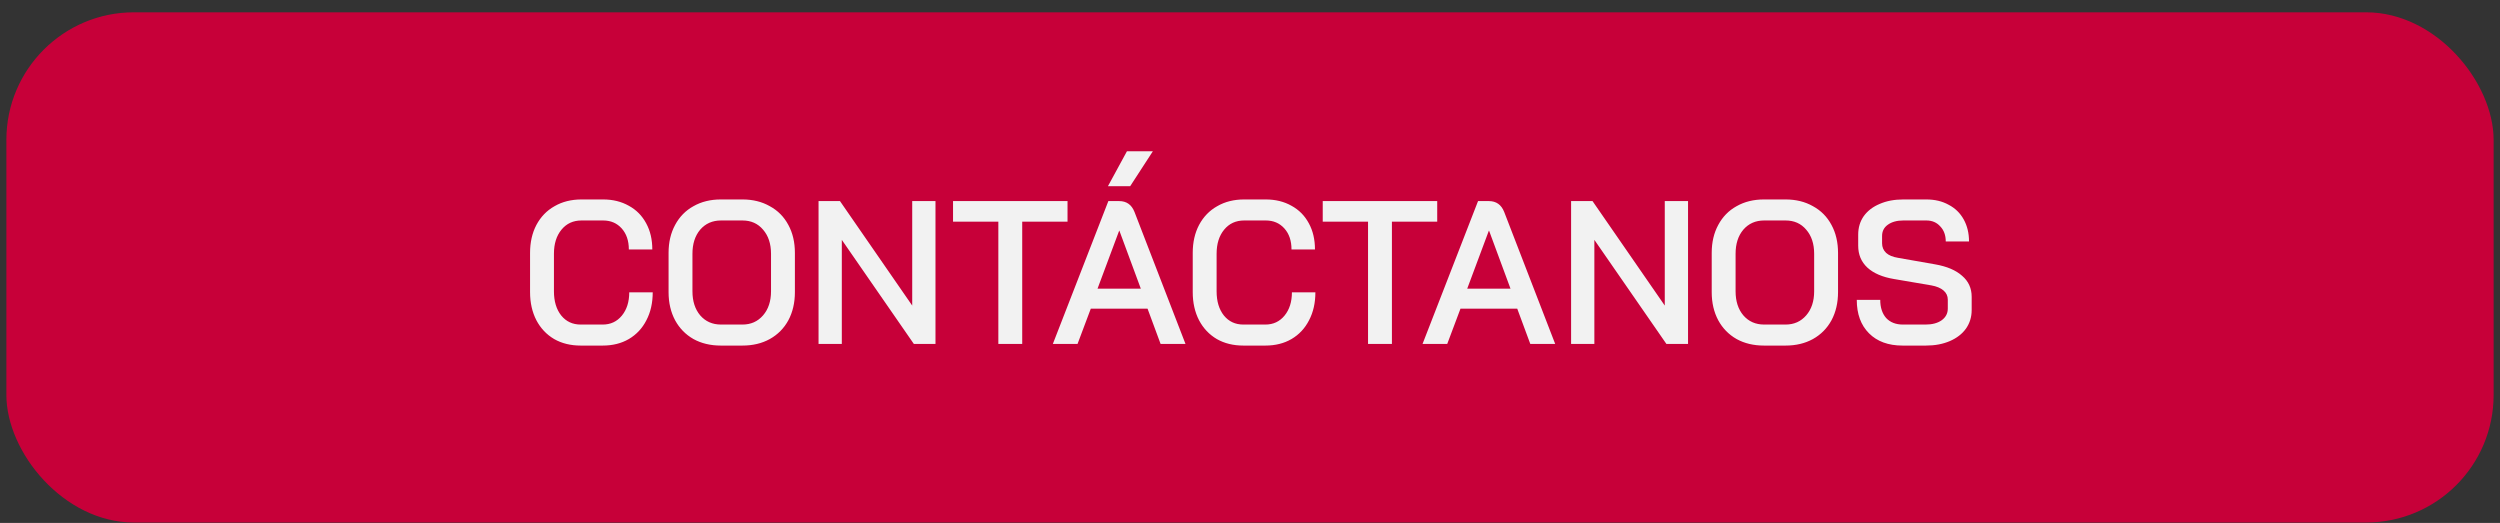 <svg width="196" height="41" viewBox="0 0 196 41" fill="none" xmlns="http://www.w3.org/2000/svg">
<rect x="0" y="0" width="196" height="41" fill="#333333" stroke="none"/>
<rect x="0.5" y="0.965" width="195" height="40" rx="10" fill="#C70039"/>
<path d="M45.525 27.093C44.736 27.093 44.042 26.922 43.445 26.581C42.848 26.229 42.384 25.738 42.053 25.109C41.722 24.469 41.557 23.733 41.557 22.901V19.829C41.557 18.997 41.722 18.266 42.053 17.637C42.394 16.997 42.869 16.506 43.477 16.165C44.085 15.813 44.789 15.637 45.589 15.637H47.285C48.042 15.637 48.714 15.802 49.301 16.133C49.888 16.453 50.341 16.911 50.661 17.509C50.981 18.095 51.141 18.778 51.141 19.557H49.301C49.301 18.874 49.114 18.325 48.741 17.909C48.368 17.493 47.882 17.285 47.285 17.285H45.589C44.938 17.285 44.416 17.525 44.021 18.005C43.626 18.485 43.429 19.114 43.429 19.893V22.837C43.429 23.626 43.621 24.261 44.005 24.741C44.389 25.21 44.896 25.445 45.525 25.445H47.253C47.872 25.445 48.373 25.21 48.757 24.741C49.141 24.271 49.333 23.663 49.333 22.917H51.173C51.173 23.749 51.008 24.479 50.677 25.109C50.357 25.738 49.898 26.229 49.301 26.581C48.714 26.922 48.032 27.093 47.253 27.093H45.525ZM56.512 27.093C55.702 27.093 54.987 26.922 54.368 26.581C53.75 26.229 53.27 25.738 52.928 25.109C52.587 24.469 52.416 23.733 52.416 22.901V19.829C52.416 18.997 52.587 18.266 52.928 17.637C53.27 16.997 53.75 16.506 54.368 16.165C54.987 15.813 55.702 15.637 56.512 15.637H58.208C59.019 15.637 59.734 15.813 60.352 16.165C60.982 16.506 61.467 16.997 61.808 17.637C62.15 18.266 62.32 18.997 62.32 19.829V22.901C62.32 23.733 62.15 24.469 61.808 25.109C61.467 25.738 60.982 26.229 60.352 26.581C59.734 26.922 59.019 27.093 58.208 27.093H56.512ZM58.208 25.445C58.87 25.445 59.408 25.205 59.824 24.725C60.24 24.245 60.448 23.615 60.448 22.837V19.893C60.448 19.114 60.24 18.485 59.824 18.005C59.419 17.525 58.88 17.285 58.208 17.285H56.528C55.856 17.285 55.312 17.525 54.896 18.005C54.491 18.485 54.288 19.114 54.288 19.893V22.837C54.288 23.615 54.491 24.245 54.896 24.725C55.312 25.205 55.856 25.445 56.528 25.445H58.208ZM64.174 15.765H65.854L71.518 23.957V15.765H73.342V26.965H71.646L65.998 18.805V26.965H64.174V15.765ZM78.27 17.381H74.718V15.765H83.694V17.381H80.142V26.965H78.27V17.381ZM89.967 24.197H85.519L84.479 26.965H82.543L86.895 15.765H87.743C88.319 15.765 88.719 16.047 88.943 16.613L92.943 26.965H90.991L89.967 24.197ZM86.047 22.629H89.439L87.759 18.085H87.743L86.047 22.629ZM88.351 11.861H90.383L88.607 14.597H86.863L88.351 11.861ZM97.478 27.093C96.689 27.093 95.996 26.922 95.398 26.581C94.801 26.229 94.337 25.738 94.006 25.109C93.675 24.469 93.51 23.733 93.51 22.901V19.829C93.51 18.997 93.675 18.266 94.006 17.637C94.347 16.997 94.822 16.506 95.43 16.165C96.038 15.813 96.742 15.637 97.542 15.637H99.238C99.996 15.637 100.668 15.802 101.254 16.133C101.841 16.453 102.294 16.911 102.614 17.509C102.934 18.095 103.094 18.778 103.094 19.557H101.254C101.254 18.874 101.068 18.325 100.694 17.909C100.321 17.493 99.835 17.285 99.238 17.285H97.542C96.891 17.285 96.369 17.525 95.974 18.005C95.579 18.485 95.382 19.114 95.382 19.893V22.837C95.382 23.626 95.574 24.261 95.958 24.741C96.342 25.21 96.849 25.445 97.478 25.445H99.206C99.825 25.445 100.326 25.21 100.71 24.741C101.094 24.271 101.286 23.663 101.286 22.917H103.126C103.126 23.749 102.961 24.479 102.63 25.109C102.31 25.738 101.852 26.229 101.254 26.581C100.668 26.922 99.985 27.093 99.206 27.093H97.478ZM107.254 17.381H103.702V15.765H112.678V17.381H109.126V26.965H107.254V17.381ZM118.951 24.197H114.503L113.463 26.965H111.527L115.879 15.765H116.727C117.303 15.765 117.703 16.047 117.927 16.613L121.927 26.965H119.975L118.951 24.197ZM115.031 22.629H118.423L116.743 18.085H116.727L115.031 22.629ZM123.174 15.765H124.854L130.518 23.957V15.765H132.342V26.965H130.646L124.998 18.805V26.965H123.174V15.765ZM138.294 27.093C137.483 27.093 136.768 26.922 136.15 26.581C135.531 26.229 135.051 25.738 134.71 25.109C134.368 24.469 134.198 23.733 134.198 22.901V19.829C134.198 18.997 134.368 18.266 134.71 17.637C135.051 16.997 135.531 16.506 136.15 16.165C136.768 15.813 137.483 15.637 138.294 15.637H139.99C140.8 15.637 141.515 15.813 142.134 16.165C142.763 16.506 143.248 16.997 143.59 17.637C143.931 18.266 144.102 18.997 144.102 19.829V22.901C144.102 23.733 143.931 24.469 143.59 25.109C143.248 25.738 142.763 26.229 142.134 26.581C141.515 26.922 140.8 27.093 139.99 27.093H138.294ZM139.99 25.445C140.651 25.445 141.19 25.205 141.606 24.725C142.022 24.245 142.23 23.615 142.23 22.837V19.893C142.23 19.114 142.022 18.485 141.606 18.005C141.2 17.525 140.662 17.285 139.99 17.285H138.31C137.638 17.285 137.094 17.525 136.678 18.005C136.272 18.485 136.07 19.114 136.07 19.893V22.837C136.07 23.615 136.272 24.245 136.678 24.725C137.094 25.205 137.638 25.445 138.31 25.445H139.99ZM149.155 27.093C148.046 27.093 147.171 26.773 146.531 26.133C145.891 25.493 145.571 24.618 145.571 23.509H147.411C147.411 24.106 147.566 24.581 147.875 24.933C148.195 25.274 148.633 25.445 149.187 25.445H150.963C151.486 25.445 151.907 25.333 152.227 25.109C152.547 24.874 152.707 24.57 152.707 24.197V23.493C152.707 23.205 152.595 22.965 152.371 22.773C152.147 22.581 151.827 22.447 151.411 22.373L148.499 21.877C147.593 21.727 146.894 21.429 146.403 20.981C145.923 20.533 145.683 19.962 145.683 19.269V18.389C145.683 17.845 145.827 17.365 146.115 16.949C146.414 16.533 146.83 16.213 147.363 15.989C147.897 15.754 148.515 15.637 149.219 15.637H151.027C151.689 15.637 152.27 15.775 152.771 16.053C153.283 16.319 153.678 16.703 153.955 17.205C154.233 17.706 154.371 18.282 154.371 18.933H152.547C152.547 18.442 152.403 18.047 152.115 17.749C151.838 17.439 151.475 17.285 151.027 17.285H149.219C148.718 17.285 148.313 17.397 148.003 17.621C147.705 17.834 147.555 18.127 147.555 18.501V19.077C147.555 19.375 147.662 19.626 147.875 19.829C148.089 20.021 148.398 20.149 148.803 20.213L151.715 20.725C152.633 20.885 153.337 21.183 153.827 21.621C154.329 22.047 154.579 22.597 154.579 23.269V24.309C154.579 24.853 154.43 25.338 154.131 25.765C153.833 26.181 153.411 26.506 152.867 26.741C152.323 26.975 151.699 27.093 150.995 27.093H149.155Z" fill="#F2F2F2"/>
</svg>
